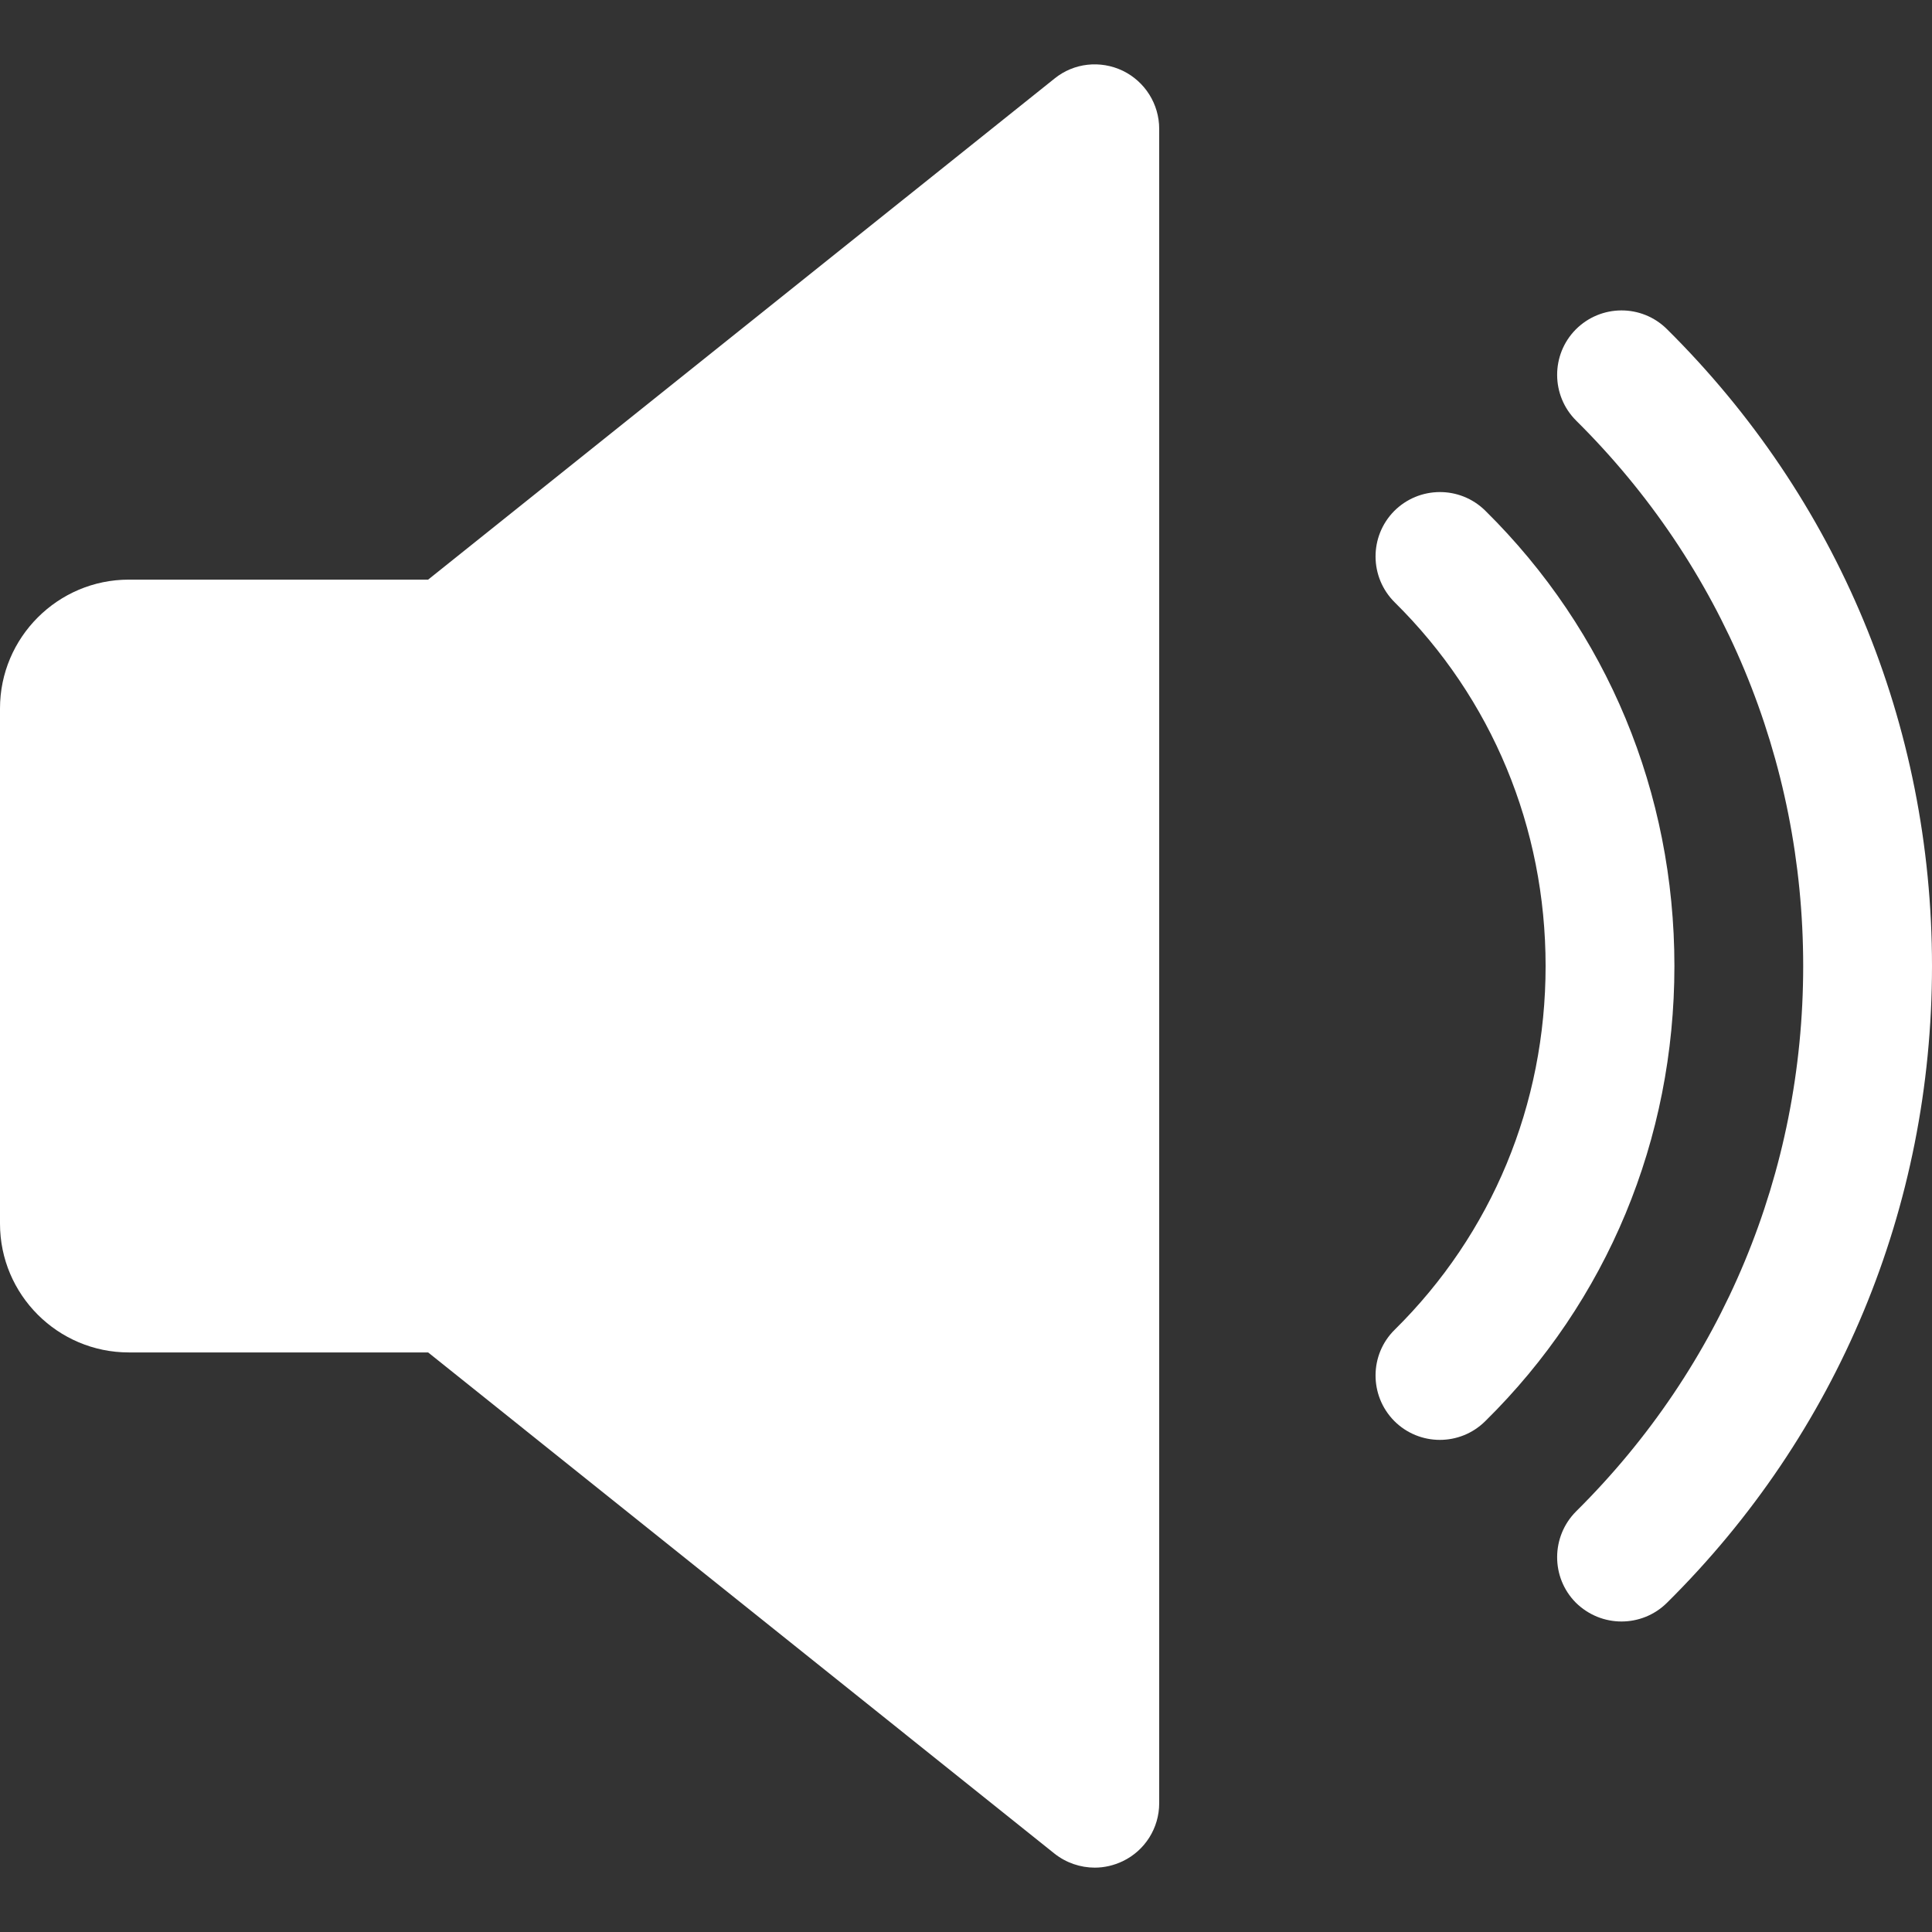 <svg width="64" height="64" viewBox="0 0 64 64" fill="none" xmlns="http://www.w3.org/2000/svg">
<rect x="0" y="0" width="64" height="64" fill="#333333" stroke="none"/>
<path d="M37.193 2.344C36.45 1.989 35.575 2.083 34.935 2.6L14.182 19.201H4.267C1.916 19.201 0 21.117 0 23.468V40.535C0 42.89 1.916 44.801 4.267 44.801H14.182L34.931 61.403C35.319 61.71 35.793 61.868 36.267 61.868C36.582 61.868 36.898 61.795 37.193 61.654C37.931 61.3 38.4 60.554 38.4 59.734V4.268C38.4 3.449 37.931 2.702 37.193 2.344Z" fill="white"/>
<path d="M49.199 16.914C48.358 16.087 47.01 16.099 46.182 16.931C45.355 17.772 45.363 19.12 46.2 19.952C49.425 23.135 51.2 27.415 51.2 32.001C51.2 36.588 49.425 40.867 46.2 44.05C45.363 44.874 45.355 46.226 46.182 47.067C46.6 47.489 47.151 47.698 47.697 47.698C48.239 47.698 48.781 47.493 49.199 47.08C53.244 43.099 55.467 37.74 55.467 32.001C55.467 26.262 53.244 20.904 49.199 16.914Z" fill="white"/>
<path d="M55.219 10.902C54.379 10.07 53.03 10.079 52.198 10.915C51.371 11.752 51.379 13.104 52.211 13.932C57.062 18.74 59.733 25.157 59.733 32.001C59.733 38.845 57.062 45.258 52.211 50.066C51.379 50.898 51.371 52.251 52.198 53.087C52.621 53.505 53.167 53.714 53.713 53.714C54.255 53.714 54.801 53.51 55.219 53.096C60.885 47.485 64 39.993 64 32.001C64 24.01 60.885 16.517 55.219 10.902Z" fill="white"/>
</svg>
